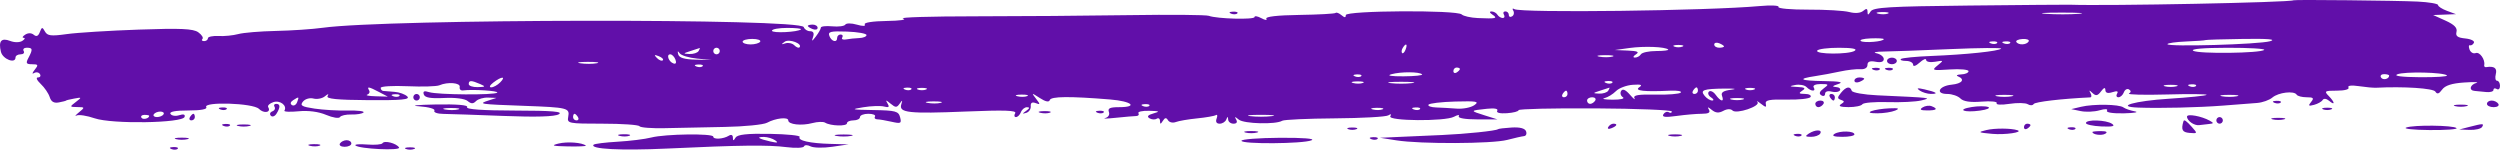 <svg width="501" height="30" viewBox="0 0 501 30" fill="none" xmlns="http://www.w3.org/2000/svg">
<path fill-rule="evenodd" clip-rule="evenodd" d="M459.62 0.055C459.064 0.491 422.404 1.218 414.752 0.944C414.213 0.925 405.157 1 394.629 1.111C378.572 1.28 375.388 1.472 374.873 2.295C374.389 3.072 374.259 3.087 374.251 2.368C374.244 1.688 374.023 1.643 373.373 2.189C372.843 2.634 371.763 2.722 370.596 2.413C369.546 2.135 365.849 1.918 362.379 1.93C358.91 1.943 356.224 1.702 356.411 1.395C356.598 1.089 354.879 1.01 352.591 1.219C342.299 2.163 304.753 2.628 303.475 1.828C303.114 1.603 303.016 1.74 303.257 2.135C303.498 2.531 303.396 3.041 303.031 3.27C302.666 3.498 302.367 3.37 302.367 2.985C302.367 2.599 302.056 2.284 301.675 2.284C301.295 2.284 301.165 2.581 301.387 2.945C301.609 3.309 301.497 3.607 301.138 3.607C300.778 3.607 300.303 3.309 300.08 2.945C299.858 2.581 299.326 2.288 298.898 2.294C298.431 2.3 298.512 2.56 299.1 2.945C300.225 3.681 299.79 3.781 296.16 3.619C294.723 3.554 293.267 3.228 292.926 2.893C291.99 1.975 269.697 2.103 269.697 3.026C269.697 3.573 269.465 3.574 268.821 3.032C268.338 2.627 267.812 2.429 267.651 2.592C267.49 2.755 264.212 2.935 260.368 2.992C255.963 3.057 253.525 3.337 253.775 3.748C253.994 4.108 253.55 4.063 252.788 3.65C252.026 3.237 251.403 3.133 251.404 3.419C251.405 3.981 243.859 3.778 242.255 3.172C241.716 2.969 234.512 2.906 226.246 3.034C217.981 3.161 204.07 3.267 195.333 3.27C186.596 3.274 180.127 3.47 180.958 3.707C181.811 3.949 180.39 4.166 177.693 4.203C174.91 4.241 173.075 4.528 173.295 4.889C173.527 5.268 172.913 5.287 171.709 4.937C170.629 4.623 169.591 4.62 169.402 4.929C169.213 5.239 168.033 5.396 166.78 5.277C165.526 5.159 164.5 5.274 164.5 5.532C164.5 5.791 164.059 6.58 163.519 7.286C162.7 8.357 162.604 8.378 162.936 7.413C163.201 6.64 163.002 6.255 162.338 6.255C161.79 6.255 161.22 5.883 161.07 5.427C160.489 3.661 77.633 3.777 64.701 5.563C62.631 5.849 58.386 6.136 55.267 6.201C52.148 6.267 48.767 6.548 47.753 6.826C46.739 7.105 44.954 7.282 43.785 7.219C42.617 7.157 41.662 7.361 41.662 7.673C41.662 7.985 41.319 8.24 40.899 8.24C40.48 8.24 40.331 8.044 40.569 7.803C40.806 7.563 40.427 6.959 39.727 6.463C38.722 5.75 36.209 5.638 27.806 5.932C21.951 6.136 15.457 6.542 13.376 6.834C10.231 7.275 9.493 7.186 9.009 6.313C8.489 5.374 8.378 5.388 7.979 6.437C7.673 7.242 7.292 7.41 6.77 6.971C6.297 6.574 5.645 6.563 5.049 6.944C4.523 7.282 4.385 7.567 4.745 7.578C5.104 7.59 4.982 7.866 4.472 8.192C3.938 8.535 2.913 8.541 2.046 8.207C0.259 7.519 -0.347 8.23 0.187 10.388C0.555 11.869 3.111 12.848 3.111 11.508C3.111 11.167 3.57 10.887 4.13 10.887C4.69 10.887 4.967 10.59 4.745 10.226C4.523 9.862 4.8 9.564 5.36 9.564C6.558 9.564 6.61 9.874 5.702 11.593C5.13 12.674 5.244 12.873 6.435 12.873C7.677 12.873 7.739 13.006 6.948 13.993C6.438 14.631 6.384 14.911 6.823 14.644C7.247 14.386 7.779 14.478 8.005 14.848C8.231 15.218 8.049 15.52 7.6 15.52C7.14 15.52 7.386 16.087 8.164 16.821C8.923 17.538 9.732 18.724 9.962 19.458C10.255 20.395 10.808 20.713 11.809 20.523C12.596 20.373 13.239 20.207 13.239 20.153C13.239 20.099 13.968 19.919 14.86 19.754C16.429 19.463 16.439 19.485 15.187 20.444C13.922 21.411 13.93 21.435 15.487 21.456C17.041 21.476 17.049 21.504 15.814 22.518C15.117 23.092 14.907 23.375 15.35 23.15C15.791 22.924 17.425 23.176 18.98 23.711C22.439 24.9 36.578 24.681 36.989 23.431C37.154 22.93 36.779 22.81 35.913 23.089C35.183 23.324 34.395 23.206 34.164 22.828C33.89 22.379 35.139 22.139 37.741 22.139C40.24 22.139 41.587 21.89 41.335 21.477C40.632 20.325 50.737 20.647 51.889 21.814C52.879 22.817 54.4 22.543 53.751 21.479C53.56 21.166 54.033 20.708 54.802 20.461C56.138 20.031 57.604 21.176 56.996 22.173C56.852 22.409 58.129 22.466 59.834 22.3C61.784 22.11 63.832 22.378 65.352 23.021C66.681 23.584 67.928 23.785 68.122 23.467C68.315 23.149 69.355 22.915 70.431 22.946C71.509 22.977 72.596 22.793 72.848 22.538C73.101 22.282 71.7 22.109 69.736 22.153C67.772 22.197 64.764 22.024 63.052 21.768C60.443 21.378 60.066 21.148 60.719 20.351C61.153 19.823 62.086 19.555 62.818 19.749C63.543 19.941 64.575 19.738 65.112 19.298C65.768 18.761 65.941 18.747 65.641 19.256C65.315 19.807 67.529 20.028 73.801 20.07C80.495 20.116 82.236 19.953 81.626 19.335C81.195 18.898 80.039 18.481 79.057 18.408C78.076 18.335 77.052 18.251 76.782 18.221C76.512 18.192 76.292 17.914 76.292 17.604C76.292 17.293 78.717 17.148 81.682 17.279C84.647 17.411 87.514 17.326 88.053 17.091C89.72 16.363 92.312 16.58 92.126 17.432C92.031 17.871 92.325 18.181 92.78 18.121C94.72 17.863 99.999 18.201 99.644 18.56C99.122 19.089 87.674 19.007 85.978 18.462C85.013 18.151 84.715 18.282 84.929 18.925C85.144 19.572 86.279 19.77 88.998 19.636C91.221 19.526 93.153 19.772 93.706 20.236C94.415 20.833 94.826 20.837 95.398 20.258C95.815 19.836 96.905 19.521 97.821 19.557L99.487 19.623L97.854 20.153C95.747 20.837 96.093 20.888 105.041 21.211C113.797 21.528 114.21 21.632 113.869 23.429C113.621 24.73 113.905 24.786 120.722 24.786C124.633 24.786 127.972 25.014 128.142 25.292C128.311 25.57 130.607 25.747 133.244 25.685C135.881 25.622 141.272 25.512 145.225 25.438C149.178 25.366 153.001 24.986 153.719 24.595C155.412 23.674 157.966 23.39 157.966 24.123C157.966 24.953 160.608 25.249 162.796 24.666C163.836 24.389 164.987 24.35 165.354 24.581C166.427 25.252 169.728 25.348 169.728 24.709C169.728 24.387 170.316 24.124 171.034 24.124C171.753 24.124 172.341 23.826 172.341 23.462C172.341 23.098 173.094 22.8 174.013 22.8C174.933 22.8 175.534 23.049 175.349 23.352C175.164 23.655 175.367 23.908 175.8 23.914C176.234 23.919 177.521 24.137 178.662 24.397C180.532 24.822 180.7 24.735 180.382 23.503C180.068 22.285 179.495 22.13 175.042 22.056C170.585 21.982 170.365 21.922 172.979 21.495C174.588 21.232 176.471 21.168 177.165 21.351C178.117 21.603 178.29 21.457 177.872 20.754C177.408 19.975 177.507 19.978 178.473 20.773C179.477 21.598 179.715 21.598 180.294 20.773C180.841 19.99 180.898 20.015 180.616 20.915C180.087 22.598 182.085 22.82 193.518 22.35C201.343 22.029 203.797 22.113 203.444 22.692C203.185 23.116 203.253 23.462 203.596 23.462C203.938 23.462 204.387 23.015 204.594 22.47C204.801 21.923 205.347 21.481 205.808 21.487C206.401 21.494 206.359 21.701 205.664 22.199C204.793 22.823 204.793 22.869 205.664 22.614C206.204 22.456 206.607 21.861 206.562 21.292C206.507 20.6 206.831 20.391 207.542 20.66C208.498 21.022 208.506 20.935 207.625 19.792C206.67 18.554 206.69 18.551 208.392 19.651C209.543 20.395 210.223 20.53 210.382 20.047C210.626 19.306 214.336 19.272 222.489 19.937C226.84 20.293 228.169 21.477 224.216 21.477C222.435 21.477 221.948 21.709 222.22 22.428C222.431 22.983 222.119 23.496 221.473 23.659C220.864 23.812 221.836 23.787 223.633 23.602C225.43 23.418 227.255 23.261 227.688 23.254C228.121 23.247 228.324 22.994 228.139 22.69C227.954 22.387 228.923 22.168 230.292 22.205C232.397 22.26 232.53 22.341 231.154 22.729C230.046 23.041 229.785 23.35 230.337 23.695C230.782 23.974 231.441 24.018 231.8 23.793C232.16 23.568 232.458 23.774 232.464 24.25C232.472 24.941 232.588 24.934 233.035 24.219C233.453 23.552 233.719 23.521 234.072 24.098C234.333 24.526 235.028 24.689 235.617 24.46C236.206 24.231 238.136 23.9 239.906 23.724C241.676 23.548 243.367 23.253 243.662 23.068C243.958 22.883 244.025 23.194 243.811 23.759C243.564 24.41 243.786 24.786 244.417 24.786C244.965 24.786 245.561 24.414 245.743 23.959C246.006 23.297 246.082 23.297 246.123 23.959C246.152 24.414 246.634 24.786 247.194 24.786C247.835 24.786 248.031 24.479 247.722 23.959C247.341 23.317 247.461 23.32 248.258 23.974C249.287 24.818 255.692 24.983 256.956 24.199C257.316 23.976 262.056 23.76 267.49 23.719C272.925 23.679 277.748 23.409 278.209 23.121C278.731 22.793 278.885 22.86 278.619 23.297C278.028 24.266 289.61 24.357 291.378 23.398C292.118 22.997 292.552 22.951 292.341 23.295C292.115 23.665 293.627 23.924 296.019 23.924L300.08 23.925L297.467 23.101C294.539 22.178 294.544 22.165 297.977 21.799C299.504 21.637 300.295 21.787 300.047 22.193C299.805 22.59 300.571 22.786 301.987 22.689C303.274 22.602 304.327 22.326 304.327 22.078C304.327 21.83 311.237 21.667 319.682 21.717C328.127 21.767 335.036 22.049 335.036 22.343C335.037 22.638 334.763 22.707 334.429 22.498C334.094 22.288 333.607 22.467 333.347 22.894C332.996 23.468 333.688 23.558 336.006 23.235C337.73 22.996 339.998 22.8 341.048 22.8C342.4 22.8 342.812 22.559 342.464 21.973C342.107 21.37 342.262 21.382 343.037 22.019C343.806 22.65 344.447 22.704 345.35 22.215C346.106 21.805 346.834 21.778 347.197 22.145C347.967 22.925 352.875 21.268 352.195 20.457C351.922 20.132 352.23 20.279 352.879 20.783C353.886 21.565 354.03 21.565 353.859 20.782C353.702 20.061 354.61 19.883 358.061 19.958C360.482 20.011 362.631 19.778 362.837 19.442C363.042 19.105 362.531 18.825 361.702 18.82C360.488 18.811 360.384 18.684 361.173 18.168C361.934 17.67 361.714 17.504 360.193 17.426C358.526 17.34 358.464 17.281 359.778 17.029C360.628 16.865 361.643 17.055 362.032 17.45C362.923 18.352 364.002 18.394 363.46 17.506C363.228 17.126 363.821 16.844 364.853 16.844C366.52 16.844 366.563 16.908 365.446 17.735C364.612 18.354 364.473 18.772 364.995 19.098C365.408 19.358 365.747 19.219 365.747 18.791C365.747 18.339 366.294 18.158 367.053 18.359C367.771 18.549 368.524 18.435 368.725 18.105C368.926 17.776 368.559 17.476 367.909 17.44C367.072 17.393 367.203 17.219 368.36 16.844C369.538 16.462 368.732 16.296 365.474 16.248C360.691 16.178 360.067 15.802 363.81 15.247C365.055 15.062 367.265 14.652 368.72 14.336C370.176 14.02 372.013 13.809 372.803 13.868C373.672 13.933 374.241 13.596 374.241 13.016C374.241 12.349 374.739 12.153 375.874 12.373C376.935 12.578 377.508 12.39 377.508 11.835C377.508 11.364 376.846 10.842 376.038 10.673C375.23 10.505 375.891 10.349 377.508 10.329C379.125 10.308 385.153 10.087 390.903 9.838C396.652 9.59 401.21 9.549 401.03 9.748C400.579 10.249 393.998 10.94 387.09 11.213C383.915 11.338 381.147 11.614 380.938 11.826C380.729 12.038 381.194 12.211 381.973 12.211C382.751 12.211 383.389 12.555 383.389 12.976C383.389 13.409 383.954 13.221 384.695 12.542C385.414 11.883 386.002 11.647 386.002 12.017C386.002 12.386 386.81 12.547 387.799 12.374C389.542 12.068 389.557 12.089 388.289 13.113C387.061 14.104 387.209 14.153 390.739 13.92C392.806 13.784 394.496 13.94 394.496 14.265C394.496 14.592 393.834 14.882 393.026 14.911C392.218 14.939 391.924 15.113 392.373 15.296C393.861 15.905 393.22 16.757 391.116 16.968C388.531 17.226 387.777 18.829 390.241 18.829C391.195 18.829 392.377 19.236 392.867 19.732C393.47 20.342 394.848 20.547 397.123 20.366C398.974 20.218 400.328 20.358 400.134 20.678C399.936 21.002 401.054 21.062 402.664 20.815C404.251 20.571 405.921 20.604 406.376 20.889C406.831 21.174 407.358 21.155 407.547 20.847C407.816 20.409 413.095 19.789 418.874 19.516C419.165 19.503 419.195 19.119 418.941 18.664C418.579 18.013 418.663 18.008 419.337 18.641C420.016 19.277 420.372 19.209 421.046 18.31C421.626 17.537 421.904 17.453 421.918 18.047C421.932 18.632 422.395 18.772 423.327 18.472C424.262 18.172 424.57 18.265 424.269 18.759C424.023 19.162 424.143 19.491 424.534 19.491C424.926 19.491 425.416 19.047 425.621 18.502C425.828 17.958 426.291 17.698 426.651 17.923C427.087 18.196 427.084 18.471 426.644 18.747C426.281 18.974 429.704 19.058 434.252 18.933C438.8 18.807 442.374 18.844 442.194 19.015C442.015 19.186 438.633 19.531 434.68 19.783C427.742 20.226 423.729 21.381 428.506 21.561C432.83 21.724 440.597 21.542 445.461 21.164C448.156 20.954 451.243 20.716 452.321 20.634C453.399 20.551 454.778 20.061 455.386 19.544C456.596 18.514 459.744 18.143 460.249 18.971C460.423 19.257 461.321 19.491 462.241 19.491C463.615 19.491 463.778 19.661 463.145 20.432C462.513 21.204 462.617 21.309 463.729 21.014C464.474 20.817 465.252 20.379 465.458 20.041C465.677 19.683 466.217 19.75 466.755 20.202C468.006 21.254 467.927 20.501 466.65 19.207C465.717 18.262 465.869 18.168 468.322 18.168C469.877 18.168 470.857 17.899 470.634 17.533C470.399 17.148 471.219 17.043 472.719 17.266C474.078 17.469 475.632 17.611 476.171 17.583C481.674 17.298 487.639 17.688 488.048 18.359C488.401 18.936 488.77 18.827 489.394 17.962C489.995 17.131 491.337 16.698 493.831 16.532C495.797 16.401 496.891 16.439 496.263 16.617C494.951 16.989 494.716 18.14 495.936 18.223C496.386 18.253 497.415 18.352 498.223 18.443C499.031 18.534 499.693 18.342 499.693 18.018C499.693 17.693 499.987 17.612 500.347 17.837C500.706 18.062 501 17.781 501 17.214C501 16.647 500.733 16.182 500.408 16.182C500.082 16.182 499.97 15.586 500.157 14.858C500.469 13.649 499.845 13.197 498.223 13.457C497.953 13.5 497.779 13.312 497.837 13.038C498.066 11.942 496.92 10.329 496.13 10.637C495.667 10.816 495.114 10.503 494.901 9.94C494.688 9.378 494.723 8.989 494.98 9.075C495.236 9.162 495.593 8.935 495.773 8.571C495.953 8.207 495.176 7.819 494.047 7.707C492.488 7.554 492.063 7.235 492.282 6.384C492.485 5.591 491.843 4.932 490.088 4.137L487.605 3.014L489.892 2.927L492.179 2.841L490.382 2.176C489.394 1.81 488.585 1.288 488.585 1.014C488.585 0.74 486.748 0.426 484.502 0.316C480.33 0.112 459.821 -0.104 459.62 0.055ZM246.706 2.736C247.177 2.927 247.741 2.903 247.958 2.683C248.175 2.464 247.79 2.307 247.101 2.336C246.34 2.368 246.185 2.525 246.706 2.736ZM378.337 2.718C377.895 2.899 377.013 2.91 376.377 2.742C375.741 2.574 376.103 2.426 377.181 2.413C378.259 2.399 378.779 2.536 378.337 2.718ZM416.571 2.769C414.875 2.905 411.935 2.906 410.037 2.772C408.138 2.638 409.524 2.527 413.118 2.525C416.712 2.524 418.266 2.633 416.571 2.769ZM161.887 5.191C161.887 5.334 162.328 5.623 162.867 5.832C163.406 6.042 163.847 5.924 163.847 5.572C163.847 5.22 163.406 4.931 162.867 4.931C162.328 4.931 161.887 5.048 161.887 5.191ZM160.519 5.875C159.956 6.446 154.699 6.699 154.699 6.155C154.699 5.846 156.072 5.593 157.749 5.593C159.426 5.593 160.673 5.72 160.519 5.875ZM173.648 7.025C173.648 7.329 172.987 7.601 172.178 7.629C171.369 7.657 170.192 7.779 169.561 7.902C168.93 8.024 168.58 7.852 168.783 7.52C168.985 7.188 168.84 6.916 168.459 6.916C168.079 6.916 167.767 7.214 167.767 7.578C167.767 8.617 166.643 8.353 166.211 7.213C165.883 6.346 166.433 6.208 169.735 6.329C171.887 6.408 173.648 6.721 173.648 7.025ZM152.345 8.351C152.16 8.654 151.291 8.902 150.414 8.902C149.536 8.902 148.819 8.654 148.819 8.351C148.819 8.047 149.688 7.799 150.75 7.799C151.813 7.799 152.53 8.047 152.345 8.351ZM160.213 9.494C160.044 9.666 159.58 9.477 159.182 9.075C158.786 8.673 157.982 8.498 157.397 8.685C156.53 8.963 156.504 8.903 157.255 8.363C158.154 7.716 160.923 8.775 160.213 9.494ZM377.508 7.839C377.508 8.327 373.608 8.662 372.922 8.233C372.54 7.993 373.415 7.75 374.868 7.693C376.319 7.635 377.508 7.701 377.508 7.839ZM406.541 8.31C406.103 9.029 404.49 9.091 404.072 8.406C403.905 8.133 404.474 7.866 405.335 7.814C406.197 7.762 406.74 7.985 406.541 8.31ZM454.935 8.259C452.694 8.905 434.351 9.431 434.353 8.85C434.353 8.639 436.037 8.398 438.095 8.314C440.154 8.229 441.895 8.104 441.964 8.034C442.034 7.965 445.422 7.861 449.493 7.802C454.515 7.729 456.265 7.876 454.935 8.259ZM345.491 9.304C345.491 9.447 345.05 9.564 344.511 9.564C343.972 9.564 343.531 9.275 343.531 8.922C343.531 8.57 343.972 8.453 344.511 8.662C345.05 8.872 345.491 9.161 345.491 9.304ZM400.2 8.64C399.983 8.86 399.419 8.883 398.948 8.692C398.426 8.481 398.581 8.324 399.342 8.292C400.031 8.264 400.417 8.42 400.2 8.64ZM402.813 8.64C402.596 8.86 402.033 8.883 401.561 8.692C401.04 8.481 401.195 8.324 401.956 8.292C402.645 8.264 403.03 8.42 402.813 8.64ZM281.684 9.923C281.471 10.485 281.157 10.803 280.985 10.629C280.814 10.456 280.868 9.996 281.105 9.608C281.749 8.552 282.126 8.757 281.684 9.923ZM334.305 9.926C334.469 10.091 333.394 10.226 331.918 10.226C330.441 10.226 329.052 10.523 328.83 10.887C328.608 11.251 328.076 11.545 327.648 11.539C327.18 11.533 327.261 11.273 327.85 10.887C328.581 10.409 328.166 10.218 326.216 10.136L323.603 10.027L326.543 9.619C329.515 9.207 333.762 9.374 334.305 9.926ZM337.161 9.34C336.712 9.524 335.977 9.524 335.527 9.34C335.078 9.157 335.445 9.007 336.344 9.007C337.242 9.007 337.61 9.157 337.161 9.34ZM139.998 10.226C139.776 10.59 138.95 10.858 138.163 10.821C136.83 10.76 136.844 10.719 138.365 10.226C139.263 9.934 140.089 9.666 140.2 9.63C140.311 9.594 140.22 9.862 139.998 10.226ZM144.245 10.226C144.245 10.59 143.951 10.887 143.592 10.887C143.232 10.887 142.938 10.59 142.938 10.226C142.938 9.862 143.232 9.564 143.592 9.564C143.951 9.564 144.245 9.862 144.245 10.226ZM371.677 10.181C370.489 10.942 363.699 10.905 364.166 10.139C364.359 9.823 366.337 9.568 368.562 9.574C371.219 9.58 372.288 9.789 371.677 10.181ZM453.746 9.997C453.075 10.676 440.544 10.831 439.519 10.173C438.953 9.81 441.587 9.58 446.387 9.574C450.669 9.568 453.981 9.759 453.746 9.997ZM139.682 11.741L142.612 12.023L139.396 11.952C137.134 11.901 136.101 11.586 135.916 10.887C135.733 10.201 135.822 10.136 136.202 10.676C136.505 11.107 138.071 11.585 139.682 11.741ZM132.828 12.083C132.627 12.287 132.1 12.084 131.656 11.631C131.016 10.977 131.091 10.902 132.022 11.261C132.666 11.51 133.029 11.88 132.828 12.083ZM135.355 11.936C135.599 12.58 135.453 12.883 134.975 12.721C133.999 12.392 133.461 10.887 134.32 10.887C134.671 10.887 135.136 11.359 135.355 11.936ZM323.12 11.342C322.496 11.508 321.32 11.514 320.507 11.355C319.694 11.197 320.205 11.062 321.642 11.054C323.08 11.047 323.745 11.177 323.12 11.342ZM378.161 12.211C378.161 12.575 378.602 12.873 379.141 12.873C379.68 12.873 380.122 12.575 380.122 12.211C380.122 11.847 379.68 11.549 379.141 11.549C378.602 11.549 378.161 11.847 378.161 12.211ZM119.589 12.677C118.785 12.834 117.315 12.838 116.322 12.686C115.328 12.534 115.986 12.406 117.783 12.4C119.579 12.396 120.392 12.52 119.589 12.677ZM140.801 13.273C140.584 13.492 140.02 13.516 139.549 13.325C139.028 13.114 139.183 12.957 139.944 12.925C140.633 12.897 141.018 13.053 140.801 13.273ZM292.566 13.827C292.566 13.987 292.272 14.303 291.913 14.527C291.554 14.752 291.259 14.621 291.259 14.236C291.259 13.85 291.554 13.535 291.913 13.535C292.272 13.535 292.566 13.666 292.566 13.827ZM375.426 13.987C375.897 14.178 376.461 14.154 376.677 13.934C376.894 13.715 376.509 13.559 375.82 13.587C375.059 13.619 374.904 13.776 375.426 13.987ZM378.039 13.987C378.51 14.178 379.074 14.154 379.291 13.934C379.508 13.715 379.122 13.559 378.434 13.587C377.673 13.619 377.518 13.776 378.039 13.987ZM284.984 14.899C285.186 15.104 283.519 15.282 281.281 15.295C278.729 15.31 277.82 15.152 278.845 14.872C280.757 14.348 284.456 14.364 284.984 14.899ZM490.366 15.117C490.584 15.339 488.142 15.499 484.938 15.474C481.298 15.445 479.602 15.227 480.418 14.893C481.864 14.303 489.737 14.48 490.366 15.117ZM272.787 15.258C272.57 15.478 272.007 15.502 271.535 15.31C271.014 15.099 271.169 14.943 271.93 14.911C272.619 14.882 273.004 15.038 272.787 15.258ZM478.784 15.15C478.784 15.848 477.531 16.142 477.158 15.531C476.932 15.161 477.206 14.858 477.766 14.858C478.326 14.858 478.784 14.989 478.784 15.15ZM100.234 16.513C99.695 17.059 98.883 17.506 98.429 17.506C97.966 17.506 98.16 17.079 98.873 16.534C100.537 15.259 101.487 15.244 100.234 16.513ZM371.627 16.162C371.627 16.514 372.068 16.631 372.607 16.422C373.147 16.212 373.588 15.923 373.588 15.78C373.588 15.637 373.147 15.52 372.607 15.52C372.068 15.52 371.627 15.809 371.627 16.162ZM96.22 16.844C97.378 17.348 97.323 17.418 95.73 17.459C94.743 17.485 93.934 17.208 93.934 16.844C93.934 16.067 94.436 16.067 96.22 16.844ZM273.14 16.616C272.698 16.798 271.816 16.809 271.18 16.641C270.544 16.473 270.906 16.324 271.984 16.311C273.062 16.298 273.582 16.435 273.14 16.616ZM282.929 16.661C281.76 16.808 279.85 16.808 278.682 16.661C277.513 16.514 278.469 16.394 280.805 16.394C283.141 16.394 284.097 16.514 282.929 16.661ZM323.099 16.582C322.882 16.802 322.318 16.825 321.847 16.634C321.326 16.423 321.48 16.266 322.242 16.234C322.93 16.206 323.316 16.362 323.099 16.582ZM328.503 17.492C327.451 18.196 329.494 18.42 334.71 18.172C336.148 18.103 337.101 18.275 336.829 18.554C336.556 18.833 334.265 19.016 331.737 18.962C328.303 18.889 327.243 19.069 327.545 19.674C327.767 20.119 327.36 19.808 326.64 18.981C325.763 17.974 325.179 17.725 324.873 18.227C324.621 18.64 324.781 19.207 325.228 19.486C325.682 19.77 324.78 19.987 323.188 19.977C321.62 19.968 320.877 19.827 321.539 19.665C322.2 19.503 323.235 18.871 323.839 18.26C324.442 17.649 325.959 17.079 327.209 16.993C328.9 16.878 329.232 17.005 328.503 17.492ZM436.15 17.3C435.522 17.467 434.492 17.467 433.863 17.3C433.235 17.134 433.749 16.997 435.007 16.997C436.265 16.997 436.779 17.134 436.15 17.3ZM440.057 17.244C439.84 17.463 439.276 17.487 438.805 17.296C438.284 17.085 438.439 16.928 439.2 16.896C439.888 16.868 440.274 17.024 440.057 17.244ZM75.95 18.435L77.718 19.363L75.278 19.293C73.936 19.255 73.176 19.109 73.589 18.97C74.002 18.831 74.174 18.444 73.97 18.111C73.464 17.281 73.885 17.349 75.95 18.435ZM182.618 17.905C182.402 18.125 181.838 18.149 181.367 17.958C180.845 17.747 181 17.59 181.761 17.558C182.45 17.53 182.835 17.686 182.618 17.905ZM185.573 17.944C185.124 18.128 184.389 18.128 183.939 17.944C183.49 17.761 183.857 17.61 184.756 17.61C185.654 17.61 186.022 17.761 185.573 17.944ZM322.296 18.168C322.074 18.532 321.248 18.8 320.46 18.763C319.128 18.702 319.142 18.661 320.662 18.168C321.561 17.876 322.387 17.608 322.498 17.572C322.609 17.535 322.518 17.804 322.296 18.168ZM340.264 18.168C340.264 18.532 339.953 18.829 339.572 18.829C339.192 18.829 339.062 18.532 339.284 18.168C339.506 17.804 339.817 17.506 339.976 17.506C340.135 17.506 340.264 17.804 340.264 18.168ZM346.909 17.985C345.352 18.181 344.835 18.529 345.092 19.206C345.589 20.518 344.828 20.393 343.82 18.996C343.361 18.36 342.749 18.078 342.46 18.37C342.172 18.662 342.368 19.178 342.897 19.517C343.425 19.856 343.527 20.137 343.121 20.143C342.716 20.148 342.042 19.735 341.624 19.224C340.649 18.035 341.306 17.8 345.728 17.749C347.705 17.726 348.19 17.823 346.909 17.985ZM351.535 17.944C351.087 18.128 350.351 18.128 349.902 17.944C349.453 17.761 349.82 17.61 350.719 17.61C351.617 17.61 351.985 17.761 351.535 17.944ZM368.93 18.606C368.175 19.534 368.173 19.754 368.924 20.01C369.676 20.266 369.676 20.403 368.924 20.885C368.33 21.266 368.837 21.459 370.445 21.467C371.772 21.472 373.016 21.216 373.211 20.897C373.405 20.578 375.701 20.383 378.313 20.463C380.925 20.544 383.944 20.393 385.022 20.129C387.19 19.597 387.3 19.61 376.208 19.099C373.517 18.974 371.214 18.565 371.09 18.189C370.763 17.195 369.953 17.351 368.93 18.606ZM384.695 18.137C385.234 18.507 386.239 18.814 386.928 18.82C388.599 18.833 388.078 18.454 385.675 17.91C384.244 17.585 383.98 17.647 384.695 18.137ZM314.128 18.829C314.128 19.193 313.817 19.491 313.436 19.491C313.056 19.491 312.926 19.193 313.148 18.829C313.37 18.465 313.681 18.168 313.84 18.168C313.999 18.168 314.128 18.465 314.128 18.829ZM80.035 19.229C79.818 19.449 79.254 19.473 78.783 19.281C78.262 19.07 78.417 18.913 79.178 18.882C79.867 18.853 80.252 19.009 80.035 19.229ZM82.826 19.491C82.826 19.855 83.12 20.153 83.479 20.153C83.839 20.153 84.133 19.855 84.133 19.491C84.133 19.127 83.839 18.829 83.479 18.829C83.12 18.829 82.826 19.127 82.826 19.491ZM205.84 19.264C205.398 19.445 204.516 19.456 203.88 19.288C203.244 19.12 203.606 18.972 204.684 18.959C205.762 18.945 206.283 19.082 205.84 19.264ZM366.727 19.491C366.949 19.855 367.26 20.153 367.419 20.153C367.578 20.153 367.707 19.855 367.707 19.491C367.707 19.127 367.395 18.829 367.015 18.829C366.635 18.829 366.505 19.127 366.727 19.491ZM403.154 19.297C402.346 19.454 401.022 19.454 400.213 19.297C399.405 19.139 400.066 19.009 401.684 19.009C403.301 19.009 403.962 19.139 403.154 19.297ZM448.238 19.297C447.43 19.454 446.106 19.454 445.298 19.297C444.49 19.139 445.151 19.009 446.768 19.009C448.385 19.009 449.046 19.139 448.238 19.297ZM59.541 20.48C59.335 21.024 58.872 21.285 58.512 21.059C58.109 20.807 58.199 20.43 58.743 20.08C59.933 19.317 59.974 19.337 59.541 20.48ZM319.682 20.153C319.46 20.517 319.002 20.815 318.664 20.815C318.325 20.815 318.049 20.517 318.049 20.153C318.049 19.789 318.507 19.491 319.067 19.491C319.627 19.491 319.904 19.789 319.682 20.153ZM349.249 19.947C348.62 20.114 347.59 20.114 346.962 19.947C346.333 19.781 346.847 19.645 348.105 19.645C349.363 19.645 349.877 19.781 349.249 19.947ZM188.521 20.608C187.896 20.773 186.72 20.779 185.907 20.621C185.094 20.463 185.605 20.327 187.043 20.32C188.48 20.313 189.145 20.442 188.521 20.608ZM295.447 21.079C294.761 21.555 293.171 21.866 291.913 21.768C290.655 21.671 288.8 21.565 287.791 21.534C286.781 21.503 286.094 21.253 286.264 20.98C286.434 20.708 288.85 20.423 291.633 20.348C295.98 20.231 296.518 20.334 295.447 21.079ZM363.787 20.815C363.787 21.179 364.063 21.477 364.401 21.477C364.74 21.477 365.198 21.179 365.42 20.815C365.642 20.451 365.365 20.153 364.805 20.153C364.245 20.153 363.787 20.451 363.787 20.815ZM455.793 20.605C456.264 20.796 456.828 20.773 457.045 20.553C457.262 20.333 456.877 20.177 456.188 20.205C455.427 20.237 455.272 20.394 455.793 20.605ZM498.386 20.815C498.386 21.179 498.992 21.477 499.732 21.477C500.471 21.477 500.895 21.179 500.673 20.815C500.451 20.451 499.846 20.153 499.328 20.153C498.81 20.153 498.386 20.451 498.386 20.815ZM55.022 21.421C55.225 21.753 55.022 22.159 54.57 22.323C54.119 22.485 53.986 22.875 54.275 23.187C54.564 23.499 55.074 23.317 55.409 22.781C56.214 21.492 56.191 20.815 55.345 20.815C54.964 20.815 54.819 21.088 55.022 21.421ZM83.986 21.303C85.934 21.441 87.268 21.82 87.051 22.174C86.841 22.518 87.642 22.811 88.831 22.824C90.02 22.837 95.442 23.021 100.879 23.233C107.48 23.49 111.17 23.379 111.986 22.898C112.906 22.357 110.731 22.174 103.206 22.158C96.709 22.146 93.345 21.907 93.607 21.477C93.868 21.049 91.628 20.858 87.275 20.937C83.55 21.005 82.08 21.169 83.986 21.303ZM230.316 21.215C230.1 21.434 229.536 21.458 229.065 21.267C228.543 21.056 228.698 20.899 229.459 20.867C230.148 20.839 230.533 20.995 230.316 21.215ZM385.289 21.528C384.62 21.958 384.858 22.121 386.165 22.129C388.116 22.139 388.468 21.815 387.086 21.278C386.605 21.091 385.796 21.203 385.289 21.528ZM395.15 21.448C392.015 21.953 393.529 22.618 396.783 22.166C398.221 21.966 398.956 21.641 398.417 21.442C397.878 21.243 396.407 21.246 395.15 21.448ZM417.038 21.401L415.078 21.87L416.969 22.262C418.009 22.477 419.706 22.408 420.739 22.107C421.881 21.776 422.47 21.804 422.24 22.181C422.019 22.542 423.445 22.763 425.657 22.71C427.745 22.661 428.718 22.483 427.82 22.316C426.921 22.148 425.892 21.792 425.533 21.524C424.672 20.882 419.516 20.808 417.038 21.401ZM492.016 21.271C492.644 21.438 493.674 21.438 494.303 21.271C494.931 21.105 494.417 20.968 493.159 20.968C491.901 20.968 491.387 21.105 492.016 21.271ZM44.153 21.929C44.624 22.12 45.188 22.096 45.405 21.877C45.622 21.657 45.236 21.5 44.548 21.529C43.787 21.561 43.632 21.718 44.153 21.929ZM91.818 21.931C91.193 22.097 90.017 22.103 89.204 21.945C88.391 21.787 88.902 21.651 90.34 21.643C91.777 21.636 92.442 21.766 91.818 21.931ZM277.061 21.911C276.618 22.092 275.736 22.104 275.1 21.935C274.465 21.767 274.827 21.619 275.905 21.606C276.983 21.593 277.503 21.73 277.061 21.911ZM284.548 21.877C284.332 22.096 283.768 22.12 283.297 21.929C282.775 21.718 282.93 21.561 283.691 21.529C284.38 21.5 284.765 21.657 284.548 21.877ZM375.06 22.258C374.312 22.552 374.707 22.707 376.201 22.707C377.459 22.707 379.076 22.46 379.795 22.158C380.785 21.741 380.509 21.632 378.654 21.708C377.307 21.763 375.69 22.01 375.06 22.258ZM465.553 21.915C466.003 22.099 466.738 22.099 467.187 21.915C467.636 21.732 467.268 21.581 466.37 21.581C465.472 21.581 465.104 21.732 465.553 21.915ZM32.774 22.911C32.589 23.214 31.996 23.462 31.457 23.462C30.918 23.462 30.628 23.214 30.813 22.911C30.998 22.607 31.591 22.359 32.13 22.359C32.669 22.359 32.959 22.607 32.774 22.911ZM208.454 22.597C209.09 22.765 209.972 22.754 210.414 22.573C210.856 22.391 210.336 22.254 209.258 22.268C208.18 22.281 207.818 22.429 208.454 22.597ZM219.917 22.591C220.388 22.782 220.952 22.758 221.169 22.538C221.386 22.319 221 22.162 220.312 22.191C219.55 22.223 219.396 22.379 219.917 22.591ZM29.901 23.203C29.901 23.75 28.632 24.06 28.341 23.583C28.152 23.274 28.426 23.021 28.949 23.021C29.473 23.021 29.901 23.103 29.901 23.203ZM38.068 23.462C37.846 23.826 37.976 24.124 38.356 24.124C38.736 24.124 39.048 23.826 39.048 23.462C39.048 23.098 38.919 22.8 38.76 22.8C38.601 22.8 38.29 23.098 38.068 23.462ZM115.822 23.462C116.045 23.826 115.914 24.124 115.534 24.124C115.154 24.124 114.842 23.826 114.842 23.462C114.842 23.098 114.972 22.8 115.13 22.8C115.289 22.8 115.6 23.098 115.822 23.462ZM254.833 23.279C253.664 23.426 251.754 23.426 250.586 23.279C249.417 23.133 250.373 23.012 252.709 23.012C255.045 23.012 256.001 23.133 254.833 23.279ZM438.274 23.369C438.274 24.198 439.745 25.223 440.724 25.074C441.174 25.007 442.056 24.905 442.684 24.849C443.651 24.761 443.676 24.66 442.848 24.194C441.204 23.267 438.274 22.739 438.274 23.369ZM444.154 24.124C444.154 24.488 444.448 24.786 444.808 24.786C445.167 24.786 445.461 24.488 445.461 24.124C445.461 23.76 445.167 23.462 444.808 23.462C444.448 23.462 444.154 23.76 444.154 24.124ZM455.426 23.918C456.054 24.085 457.084 24.085 457.712 23.918C458.341 23.752 457.827 23.616 456.569 23.616C455.311 23.616 454.797 23.752 455.426 23.918ZM418.019 24.662C418.019 24.958 419.416 25.262 421.122 25.337C423.382 25.436 423.959 25.292 423.246 24.808C422.071 24.012 418.019 23.899 418.019 24.662ZM437.57 24.29C437.053 26.003 437.315 26.512 438.781 26.635C440.399 26.771 440.41 26.742 439.255 25.449C438.147 24.209 437.69 23.894 437.57 24.29ZM44.807 25.238C45.278 25.429 45.842 25.405 46.059 25.186C46.275 24.966 45.89 24.81 45.201 24.838C44.44 24.87 44.285 25.027 44.807 25.238ZM47.706 25.242C48.334 25.409 49.364 25.409 49.993 25.242C50.621 25.076 50.107 24.939 48.849 24.939C47.591 24.939 47.077 25.076 47.706 25.242ZM322.3 25.44C322.072 25.815 322.334 25.926 322.915 25.701C324.047 25.26 324.254 24.786 323.315 24.786C322.976 24.786 322.52 25.08 322.3 25.44ZM405.604 25.487C405.604 25.872 405.898 26.004 406.257 25.779C406.617 25.554 406.911 25.239 406.911 25.078C406.911 24.917 406.617 24.786 406.257 24.786C405.898 24.786 405.604 25.102 405.604 25.487ZM482.189 25.567C481.574 25.814 483.693 26.037 486.898 26.063C490.102 26.088 492.53 25.914 492.293 25.674C491.715 25.087 483.593 25.001 482.189 25.567ZM494.793 25.448L492.833 25.953L494.918 26.031C496.064 26.074 497.184 25.812 497.406 25.448C497.853 24.715 497.634 24.715 494.793 25.448ZM270.187 25.886C270.637 26.07 271.372 26.07 271.821 25.886C272.27 25.703 271.903 25.552 271.004 25.552C270.106 25.552 269.739 25.703 270.187 25.886ZM300.186 25.892C299.871 26.211 293.739 26.849 288.988 27.057C286.464 27.166 282.635 27.336 280.478 27.433L276.558 27.61L279.825 28.125C284.648 28.887 299.028 28.83 302.041 28.039C303.478 27.661 304.994 27.321 305.409 27.282C305.824 27.244 306.009 26.806 305.82 26.308C305.596 25.716 304.593 25.456 302.923 25.556C301.517 25.64 300.286 25.791 300.186 25.892ZM398.09 26.061C396.284 26.496 396.375 26.556 399.243 26.824C401.765 27.059 405.565 26.511 404.297 26.096C403.041 25.683 399.729 25.665 398.09 26.061ZM414.629 25.9C415.1 26.091 415.664 26.067 415.881 25.847C416.098 25.628 415.713 25.471 415.024 25.5C414.263 25.532 414.108 25.689 414.629 25.9ZM249.605 26.566C250.234 26.732 251.264 26.732 251.892 26.566C252.521 26.399 252.007 26.263 250.749 26.263C249.491 26.263 248.977 26.399 249.605 26.566ZM362.48 26.771C361.683 27.293 361.768 27.415 362.931 27.423C363.719 27.429 364.545 27.135 364.767 26.771C365.281 25.929 363.767 25.929 362.48 26.771ZM367.625 26.836C367.022 27.224 367.531 27.416 369.177 27.423C370.525 27.429 371.627 27.209 371.627 26.937C371.626 26.226 368.692 26.152 367.625 26.836ZM419.325 26.452C419.325 26.988 421.198 27.235 421.904 26.793C422.434 26.462 422.118 26.275 421.029 26.275C420.092 26.275 419.325 26.355 419.325 26.452ZM124.166 27.23C124.801 27.398 125.683 27.387 126.126 27.206C126.568 27.024 126.048 26.887 124.97 26.9C123.892 26.914 123.53 27.062 124.166 27.23ZM130.524 27.556C129.266 27.878 126.225 28.258 123.766 28.399C121.308 28.542 119.146 28.81 118.963 28.996C118.096 29.874 124.403 30.206 133.687 29.771C148.32 29.084 153.922 29.019 157.64 29.489C159.437 29.717 161.004 29.648 161.123 29.335C161.242 29.022 161.827 29.02 162.43 29.33C163.03 29.639 164.99 29.677 166.787 29.413L170.054 28.933L166.461 28.836C162.299 28.723 159.808 28.163 160.251 27.437C160.421 27.159 157.723 26.882 154.255 26.822C149.715 26.745 147.801 26.954 147.415 27.57C146.978 28.267 146.877 28.265 146.869 27.56C146.863 27.043 146.534 26.896 146.054 27.198C144.975 27.873 142.938 27.996 142.938 27.386C142.938 26.709 133.318 26.841 130.524 27.556ZM167.604 27.239C168.413 27.396 169.735 27.396 170.544 27.239C171.353 27.08 170.691 26.951 169.074 26.951C167.457 26.951 166.795 27.08 167.604 27.239ZM334.547 27.227C335.176 27.394 336.205 27.394 336.834 27.227C337.463 27.061 336.948 26.925 335.691 26.925C334.433 26.925 333.918 27.061 334.547 27.227ZM359.744 27.223C360.215 27.415 360.779 27.391 360.996 27.171C361.213 26.951 360.827 26.795 360.139 26.824C359.377 26.855 359.223 27.012 359.744 27.223ZM35.291 27.889C35.92 28.056 36.949 28.056 37.578 27.889C38.207 27.723 37.692 27.587 36.435 27.587C35.177 27.587 34.662 27.723 35.291 27.889ZM155.353 28.125C156.068 28.616 155.804 28.677 154.373 28.353C151.97 27.808 151.449 27.43 153.12 27.443C153.809 27.449 154.814 27.756 155.353 28.125ZM248.789 28.21C248.789 28.919 261.125 28.834 262.837 28.113C263.628 27.78 261.114 27.583 256.466 27.613C252.244 27.641 248.789 27.909 248.789 28.21ZM274.802 27.885C275.273 28.076 275.837 28.053 276.054 27.833C276.271 27.613 275.886 27.457 275.197 27.485C274.436 27.517 274.281 27.674 274.802 27.885ZM68.124 28.757C67.902 29.121 68.326 29.419 69.066 29.419C69.806 29.419 70.411 29.121 70.411 28.757C70.411 28.393 69.988 28.095 69.47 28.095C68.952 28.095 68.347 28.393 68.124 28.757ZM76.653 28.701C76.49 28.967 75.114 29.084 73.595 28.962C72.074 28.84 71.009 28.921 71.227 29.142C71.924 29.848 80.392 30.25 79.97 29.557C79.455 28.712 77.028 28.086 76.653 28.701ZM111.902 28.773C110.333 29.165 110.712 29.278 113.808 29.341C115.934 29.384 117.551 29.311 117.402 29.181C116.689 28.559 113.662 28.335 111.902 28.773ZM62.093 29.215C62.729 29.384 63.611 29.372 64.053 29.191C64.495 29.01 63.975 28.873 62.897 28.886C61.819 28.899 61.457 29.047 62.093 29.215ZM34.352 29.871C34.823 30.062 35.387 30.038 35.604 29.818C35.821 29.599 35.436 29.442 34.747 29.471C33.986 29.503 33.831 29.66 34.352 29.871ZM81.356 29.857C81.805 30.041 82.54 30.041 82.989 29.857C83.439 29.674 83.071 29.523 82.172 29.523C81.274 29.523 80.907 29.674 81.356 29.857Z" fill="#610FA9"/>
</svg>
